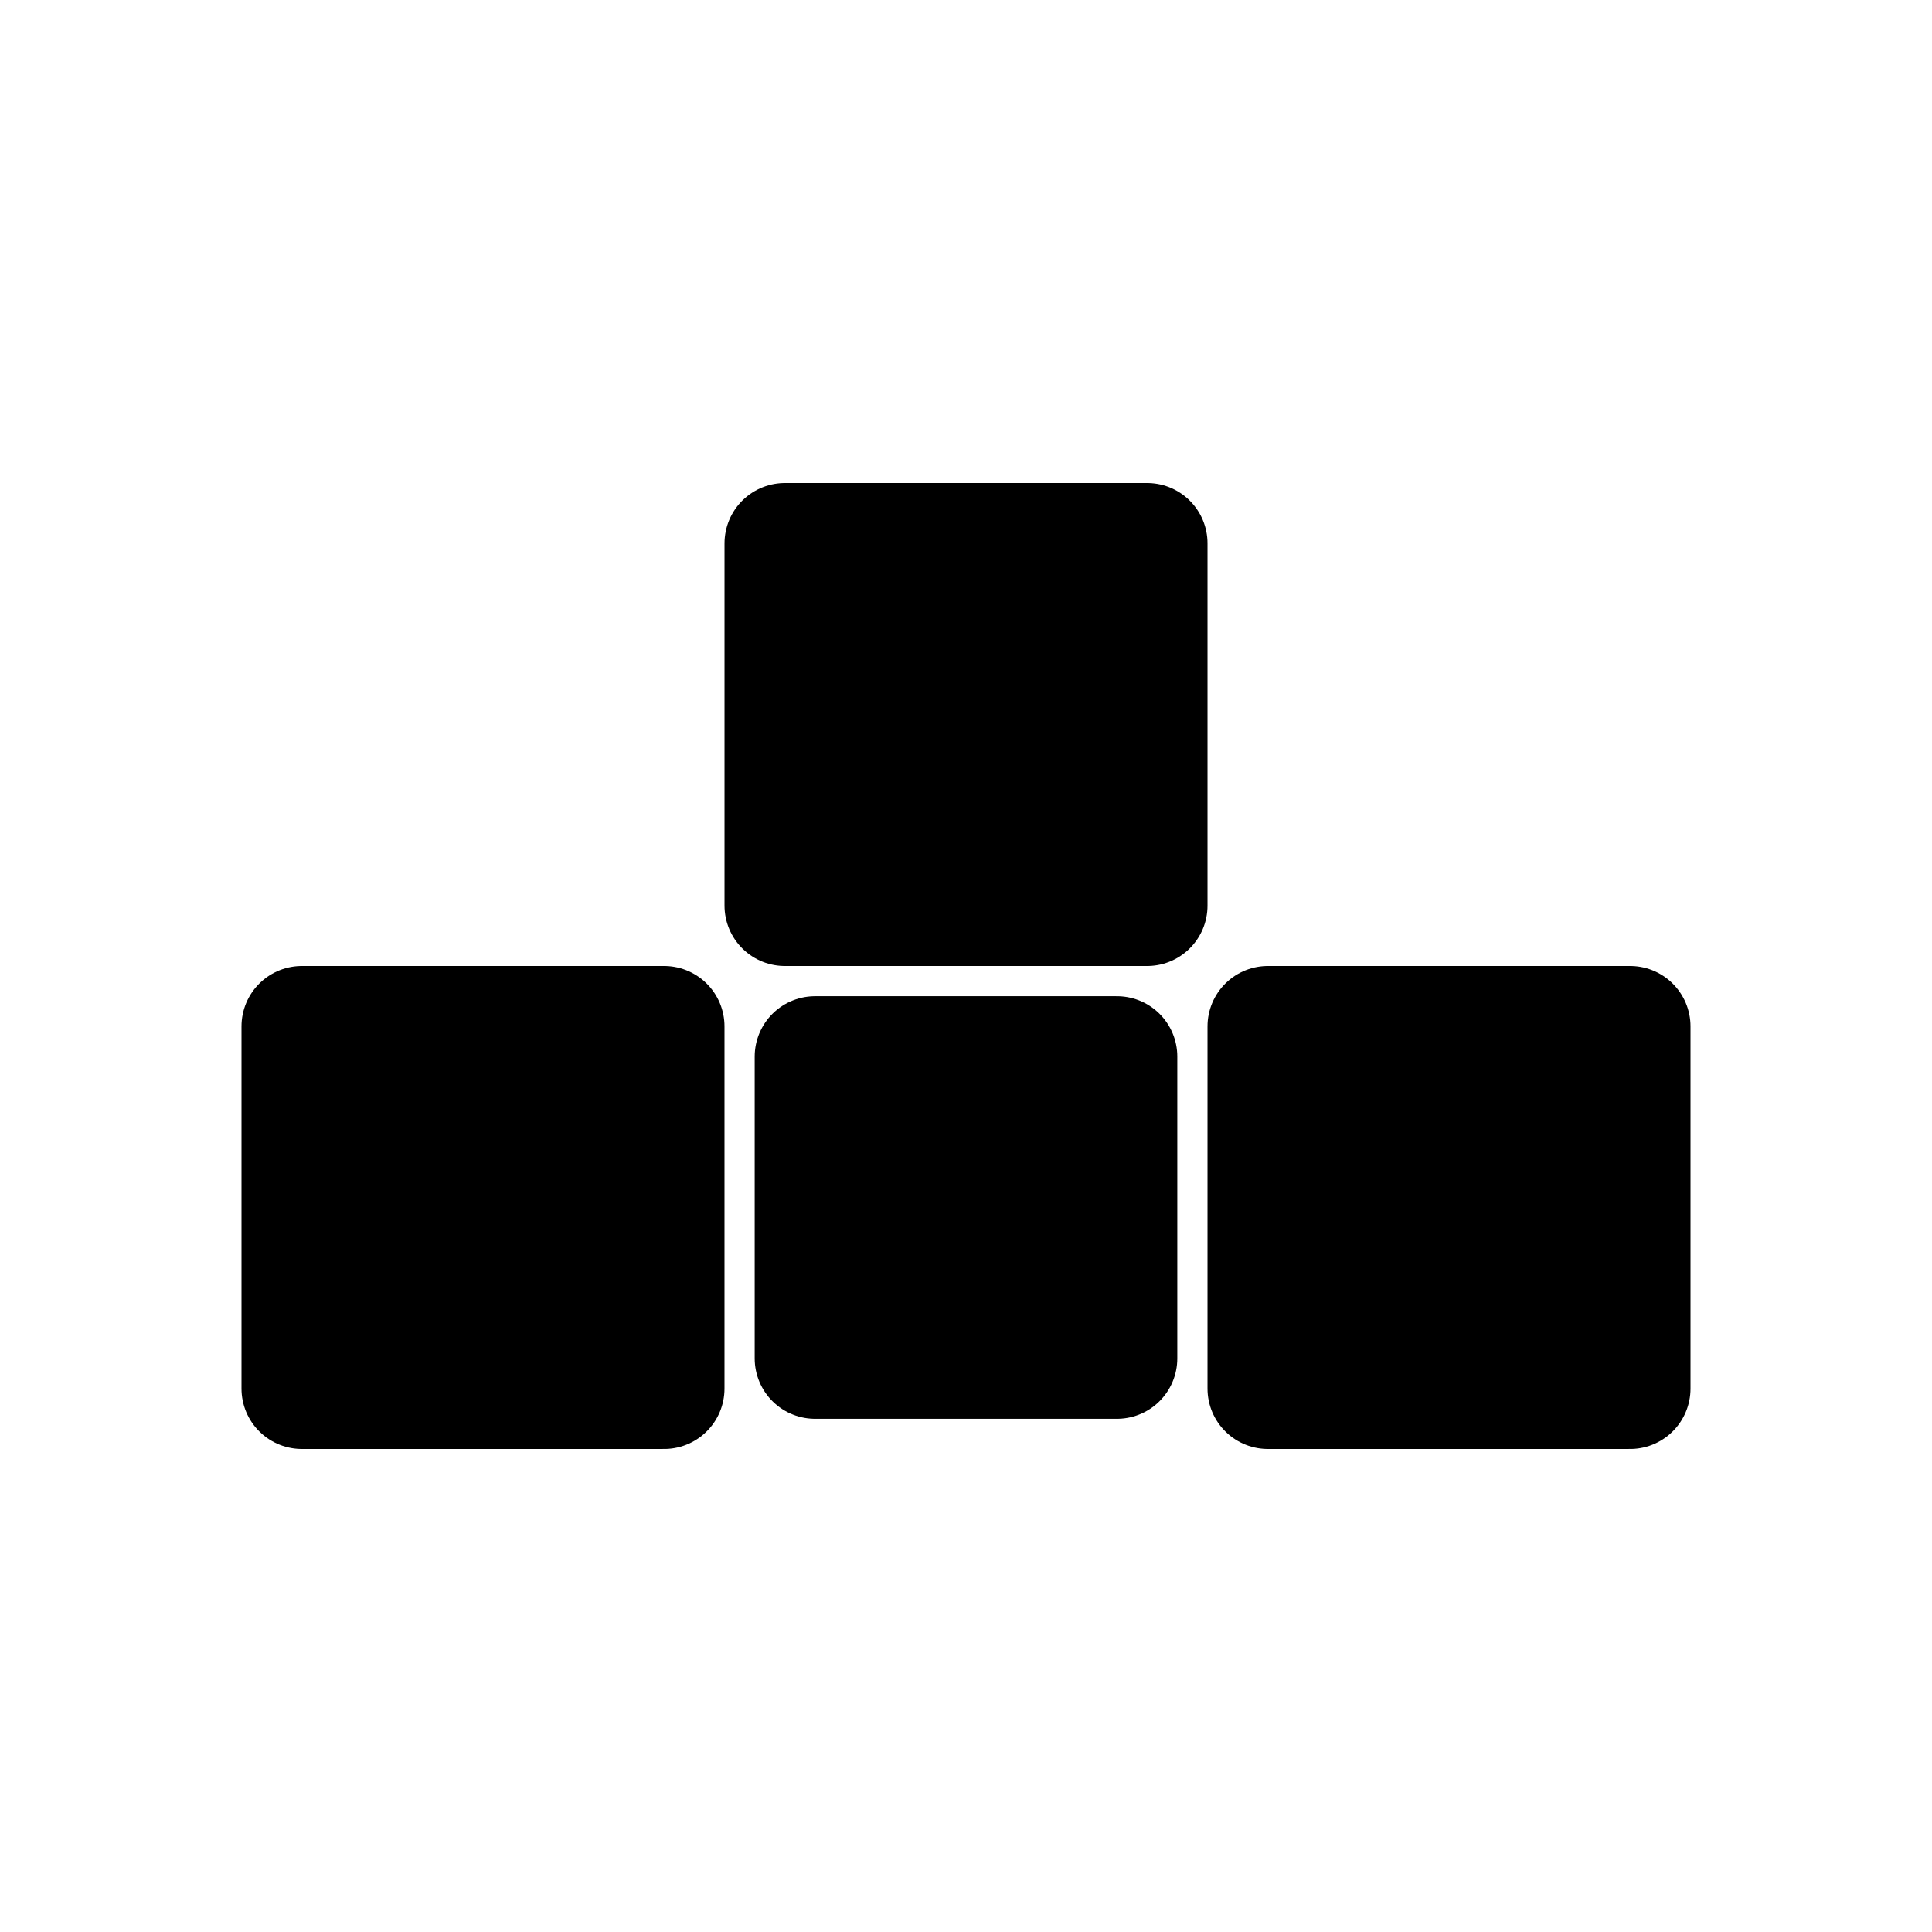 <svg xmlns="http://www.w3.org/2000/svg" width="256" height="256" viewBox="0 0 67.733 67.733"><g stroke="#000" stroke-width="4.233" stroke-linecap="round" stroke-linejoin="round" stroke-miterlimit="3"><path d="M28.575 47.625h10.583V37.042H28.575zM27.517 31.75h12.7v-12.7h-12.7zM44.45 48.683h12.7v-12.7h-12.7zM10.583 48.683h12.7v-12.7h-12.7z"/></g></svg>